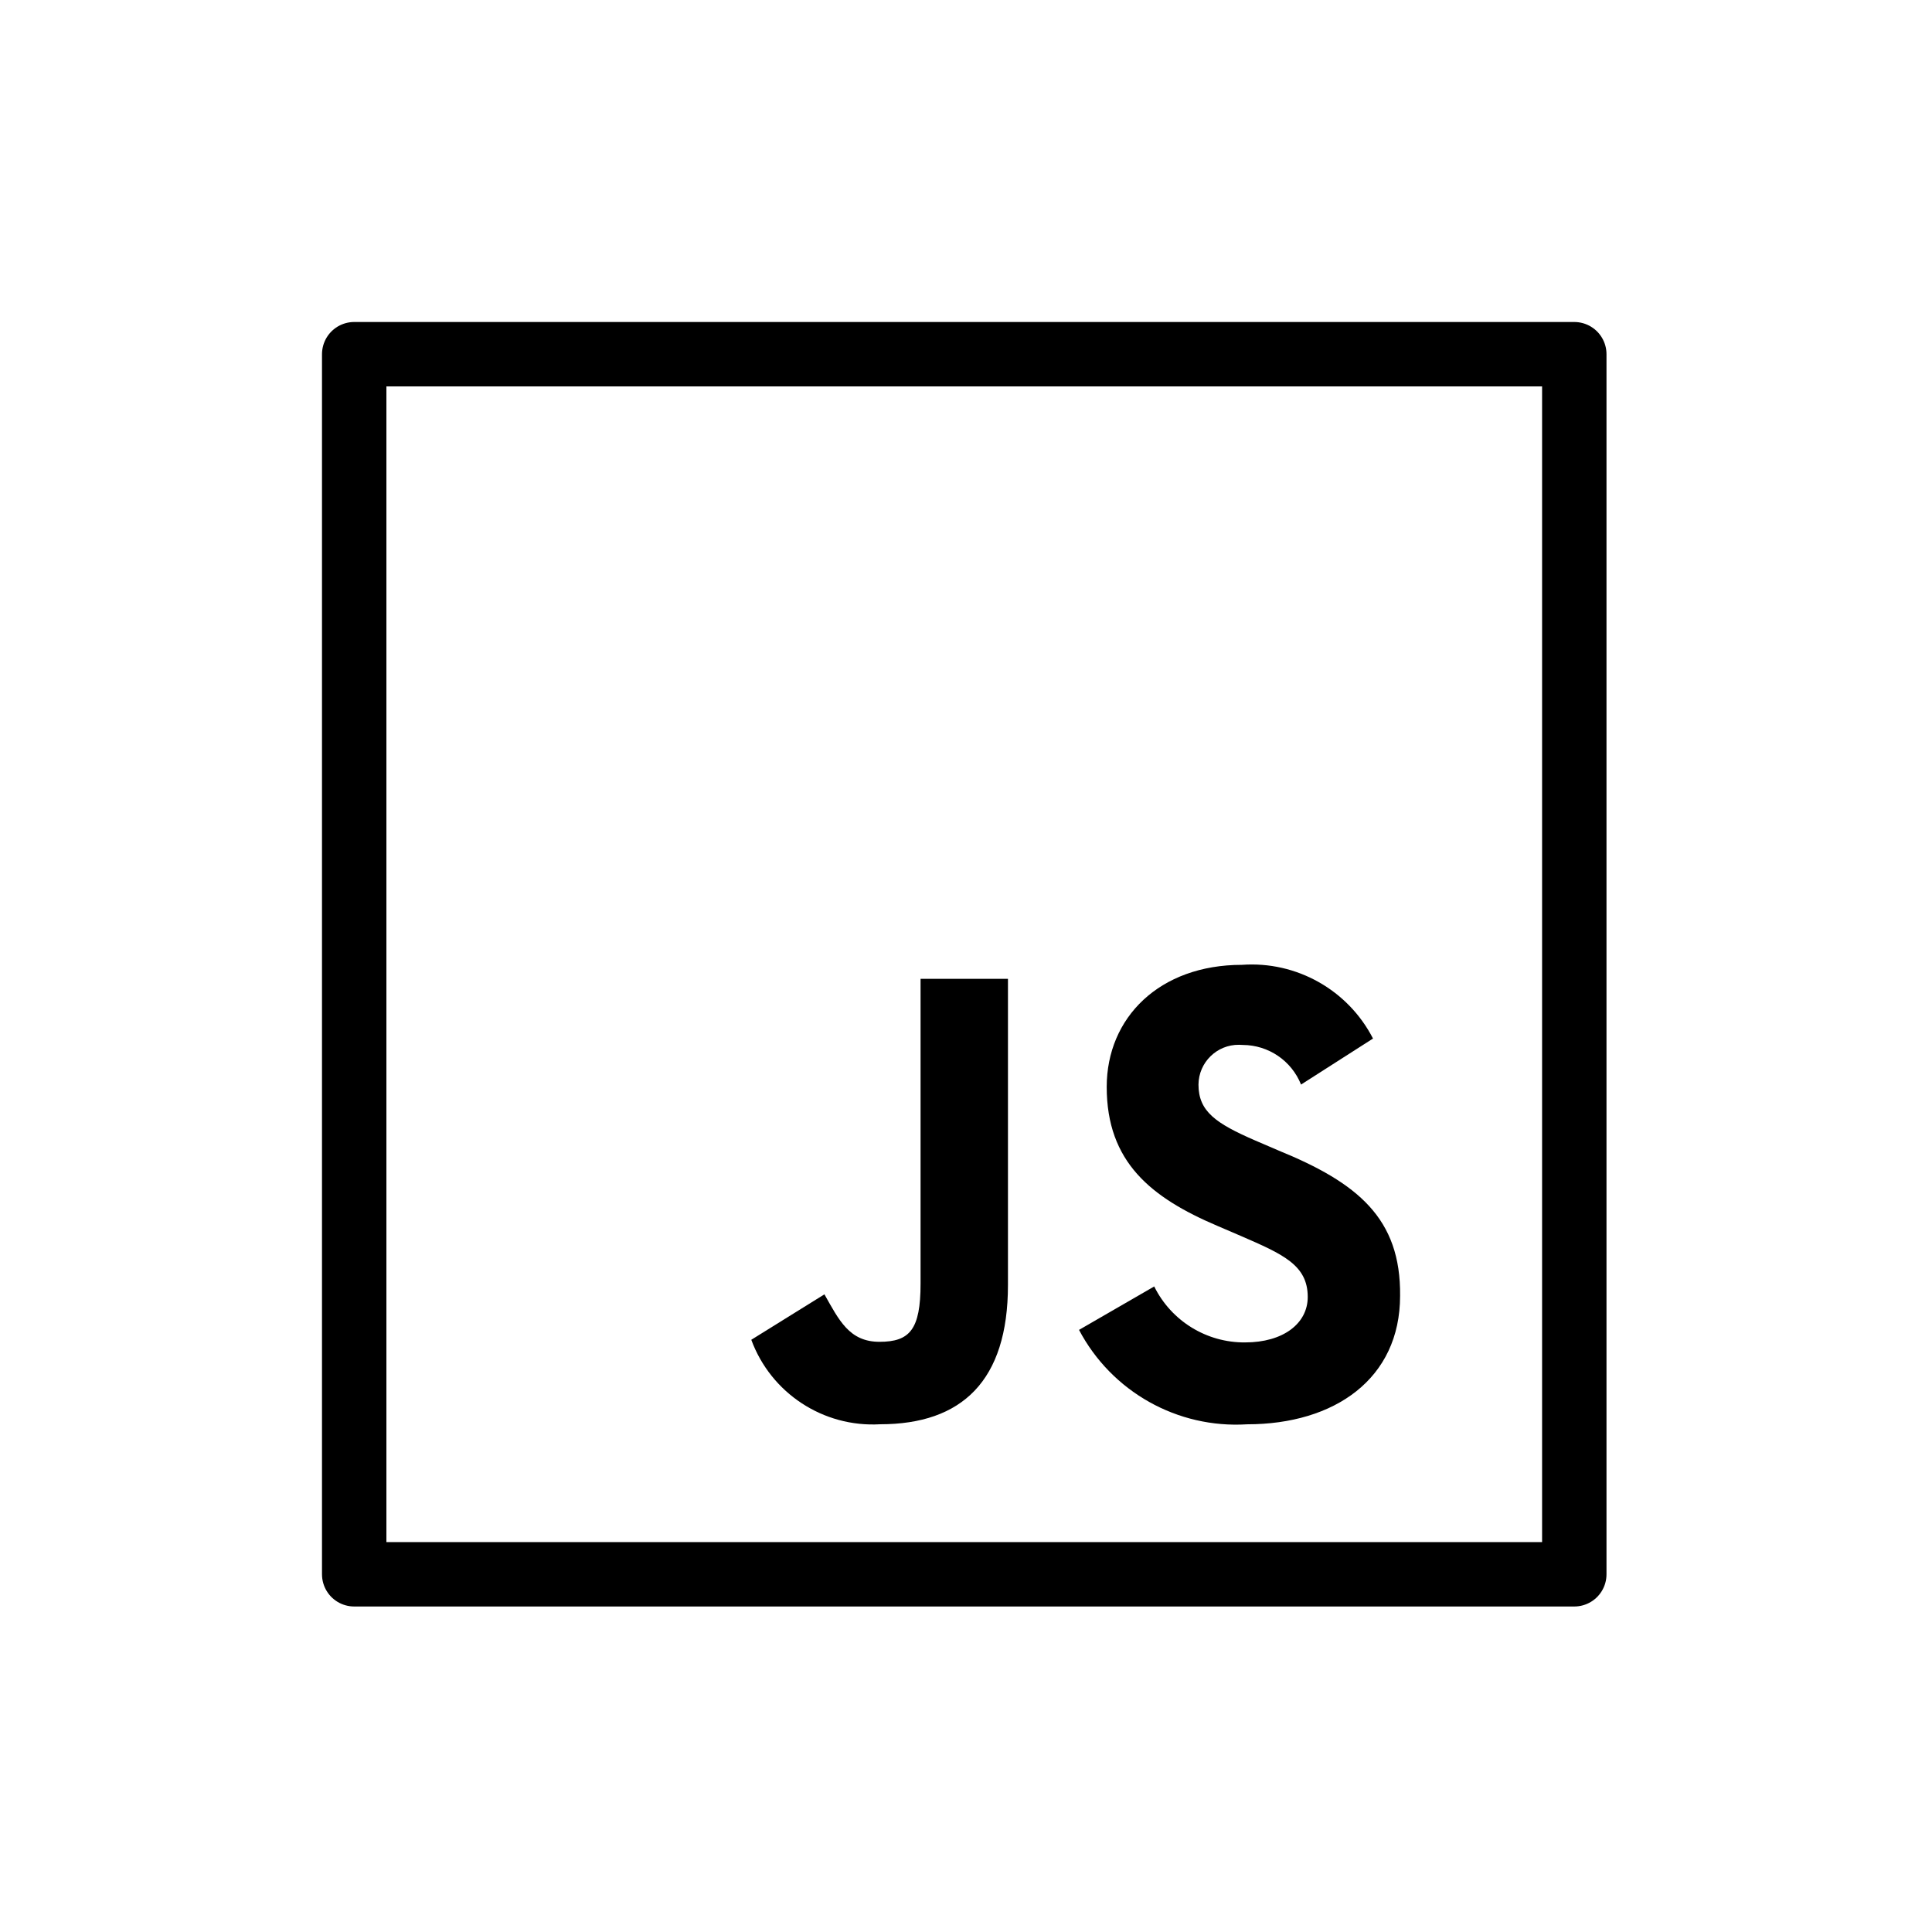 <?xml version="1.0" encoding="UTF-8" standalone="no"?>
<svg width="60px" height="60px" viewBox="0 0 60 60" version="1.1" xmlns="http://www.w3.org/2000/svg" xmlns:xlink="http://www.w3.org/1999/xlink">
    <g stroke="none" stroke-width="1" fill="none" fill-rule="evenodd">
        <polygon stroke="#000000" stroke-width="2" stroke-linecap="round" stroke-linejoin="round" points="11 48.891 48.891 48.891 48.891 11 11 11"></polygon>
        <path d="M28.589,39.862 C28.589,41.291 28.254,41.671 27.313,41.671 C26.372,41.671 26.055,40.993 25.603,40.197 L23.332,41.608 C23.943,43.267 25.566,44.332 27.331,44.232 C29.873,44.232 31.303,42.884 31.303,39.907 L31.303,30.398 L28.589,30.398 L28.589,39.862 Z" fill="#000000"></path>
        <path d="M39.699,35.727 L38.984,35.42 C37.754,34.886 37.22,34.515 37.22,33.682 C37.226,32.993 37.791,32.439 38.48,32.447 C38.518,32.447 38.557,32.448 38.595,32.452 C39.393,32.455 40.109,32.941 40.405,33.682 L42.64,32.253 C41.864,30.743 40.262,29.842 38.568,29.964 C36.008,29.964 34.37,31.602 34.37,33.755 C34.37,36.089 35.745,37.193 37.808,38.071 L38.523,38.378 C39.835,38.948 40.613,39.283 40.613,40.278 C40.613,41.102 39.853,41.69 38.668,41.69 C37.472,41.7 36.375,41.025 35.845,39.952 L33.51,41.301 C34.522,43.221 36.566,44.369 38.731,44.233 C41.445,44.233 43.481,42.821 43.481,40.243 C43.508,37.835 42.16,36.732 39.699,35.727" fill="#000000"></path>
    </g>
</svg>